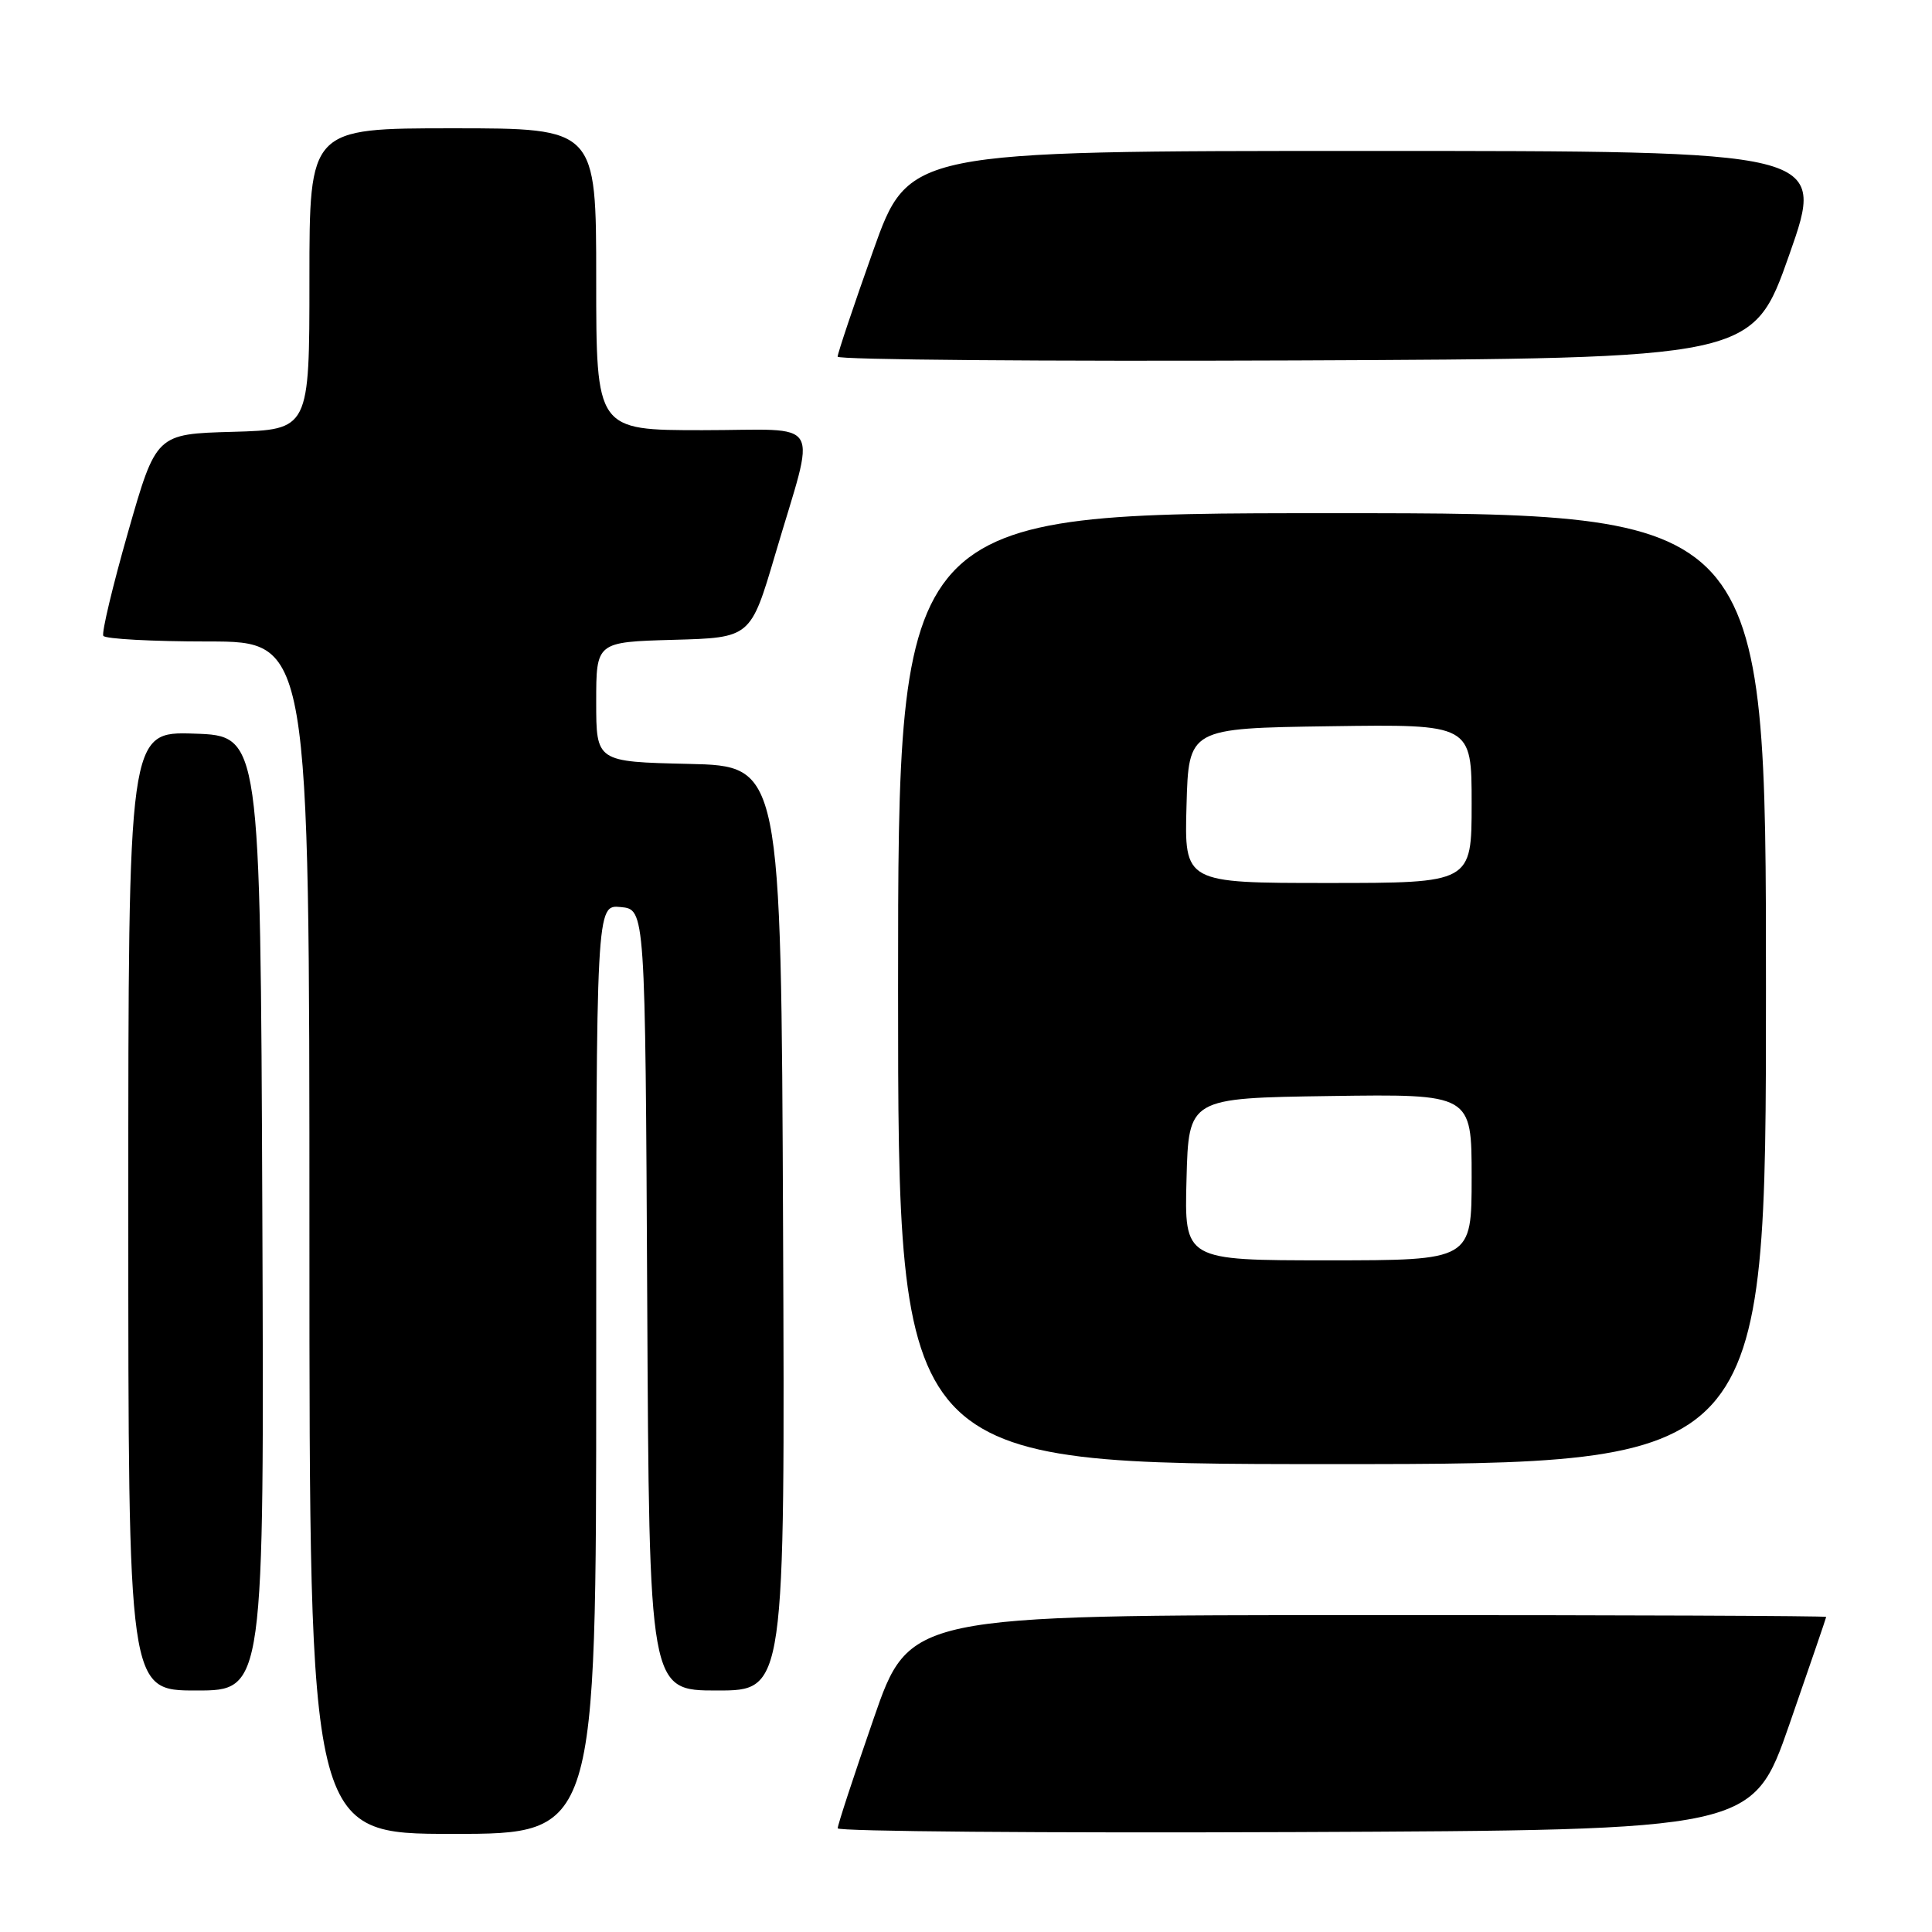 <?xml version="1.0" encoding="UTF-8" standalone="no"?>
<!DOCTYPE svg PUBLIC "-//W3C//DTD SVG 1.1//EN" "http://www.w3.org/Graphics/SVG/1.1/DTD/svg11.dtd" >
<svg xmlns="http://www.w3.org/2000/svg" xmlns:xlink="http://www.w3.org/1999/xlink" version="1.1" viewBox="0 0 256 256">
 <g >
 <path fill="currentColor"
d=" M 79.00 181.44 C 79.00 119.87 79.00 119.87 82.25 120.19 C 85.50 120.50 85.50 120.50 85.76 172.25 C 86.02 224.00 86.02 224.00 95.02 224.00 C 104.02 224.00 104.02 224.00 103.76 162.75 C 103.50 101.50 103.50 101.50 91.25 101.22 C 79.00 100.94 79.00 100.94 79.00 93.00 C 79.00 85.07 79.00 85.07 89.23 84.78 C 99.46 84.50 99.46 84.50 102.71 73.50 C 108.17 54.94 109.38 57.00 93.08 57.00 C 79.00 57.00 79.00 57.00 79.00 37.00 C 79.00 17.00 79.00 17.00 60.00 17.00 C 41.00 17.00 41.00 17.00 41.00 36.97 C 41.00 56.93 41.00 56.93 30.84 57.22 C 20.69 57.50 20.69 57.50 16.97 70.50 C 14.93 77.65 13.45 83.84 13.69 84.25 C 13.92 84.66 20.17 85.00 27.56 85.00 C 41.00 85.00 41.00 85.00 41.00 164.00 C 41.00 243.00 41.00 243.00 60.00 243.00 C 79.00 243.00 79.00 243.00 79.00 181.44 Z  M 237.10 228.50 C 239.77 220.80 241.97 214.39 241.98 214.25 C 241.99 214.11 214.66 214.00 181.25 214.01 C 120.50 214.01 120.50 214.01 115.75 227.76 C 113.13 235.32 110.99 241.84 111.00 242.26 C 111.00 242.67 138.28 242.90 171.62 242.76 C 232.23 242.50 232.23 242.50 237.10 228.50 Z  M 34.76 160.75 C 34.50 97.50 34.50 97.50 25.75 97.21 C 17.00 96.92 17.00 96.92 17.00 160.46 C 17.00 224.00 17.00 224.00 26.01 224.00 C 35.01 224.00 35.01 224.00 34.76 160.75 Z  M 234.00 131.00 C 234.00 68.00 234.00 68.00 176.50 68.00 C 119.00 68.00 119.00 68.00 119.00 131.00 C 119.00 194.00 119.00 194.00 176.50 194.00 C 234.00 194.00 234.00 194.00 234.00 131.00 Z  M 237.09 33.75 C 241.93 20.00 241.93 20.00 181.17 20.00 C 120.40 20.00 120.40 20.00 115.69 33.25 C 113.10 40.54 110.99 46.84 110.99 47.26 C 111.00 47.67 138.28 47.90 171.62 47.76 C 232.25 47.50 232.25 47.50 237.09 33.75 Z  M 157.22 156.25 C 157.50 145.50 157.50 145.50 176.25 145.23 C 195.00 144.96 195.00 144.96 195.00 155.98 C 195.00 167.00 195.00 167.00 175.97 167.00 C 156.93 167.00 156.93 167.00 157.22 156.25 Z  M 157.22 106.75 C 157.50 96.50 157.50 96.50 176.25 96.23 C 195.00 95.96 195.00 95.96 195.00 106.48 C 195.00 117.00 195.00 117.00 175.97 117.00 C 156.93 117.00 156.93 117.00 157.22 106.75 Z "/>
</g>
</svg>